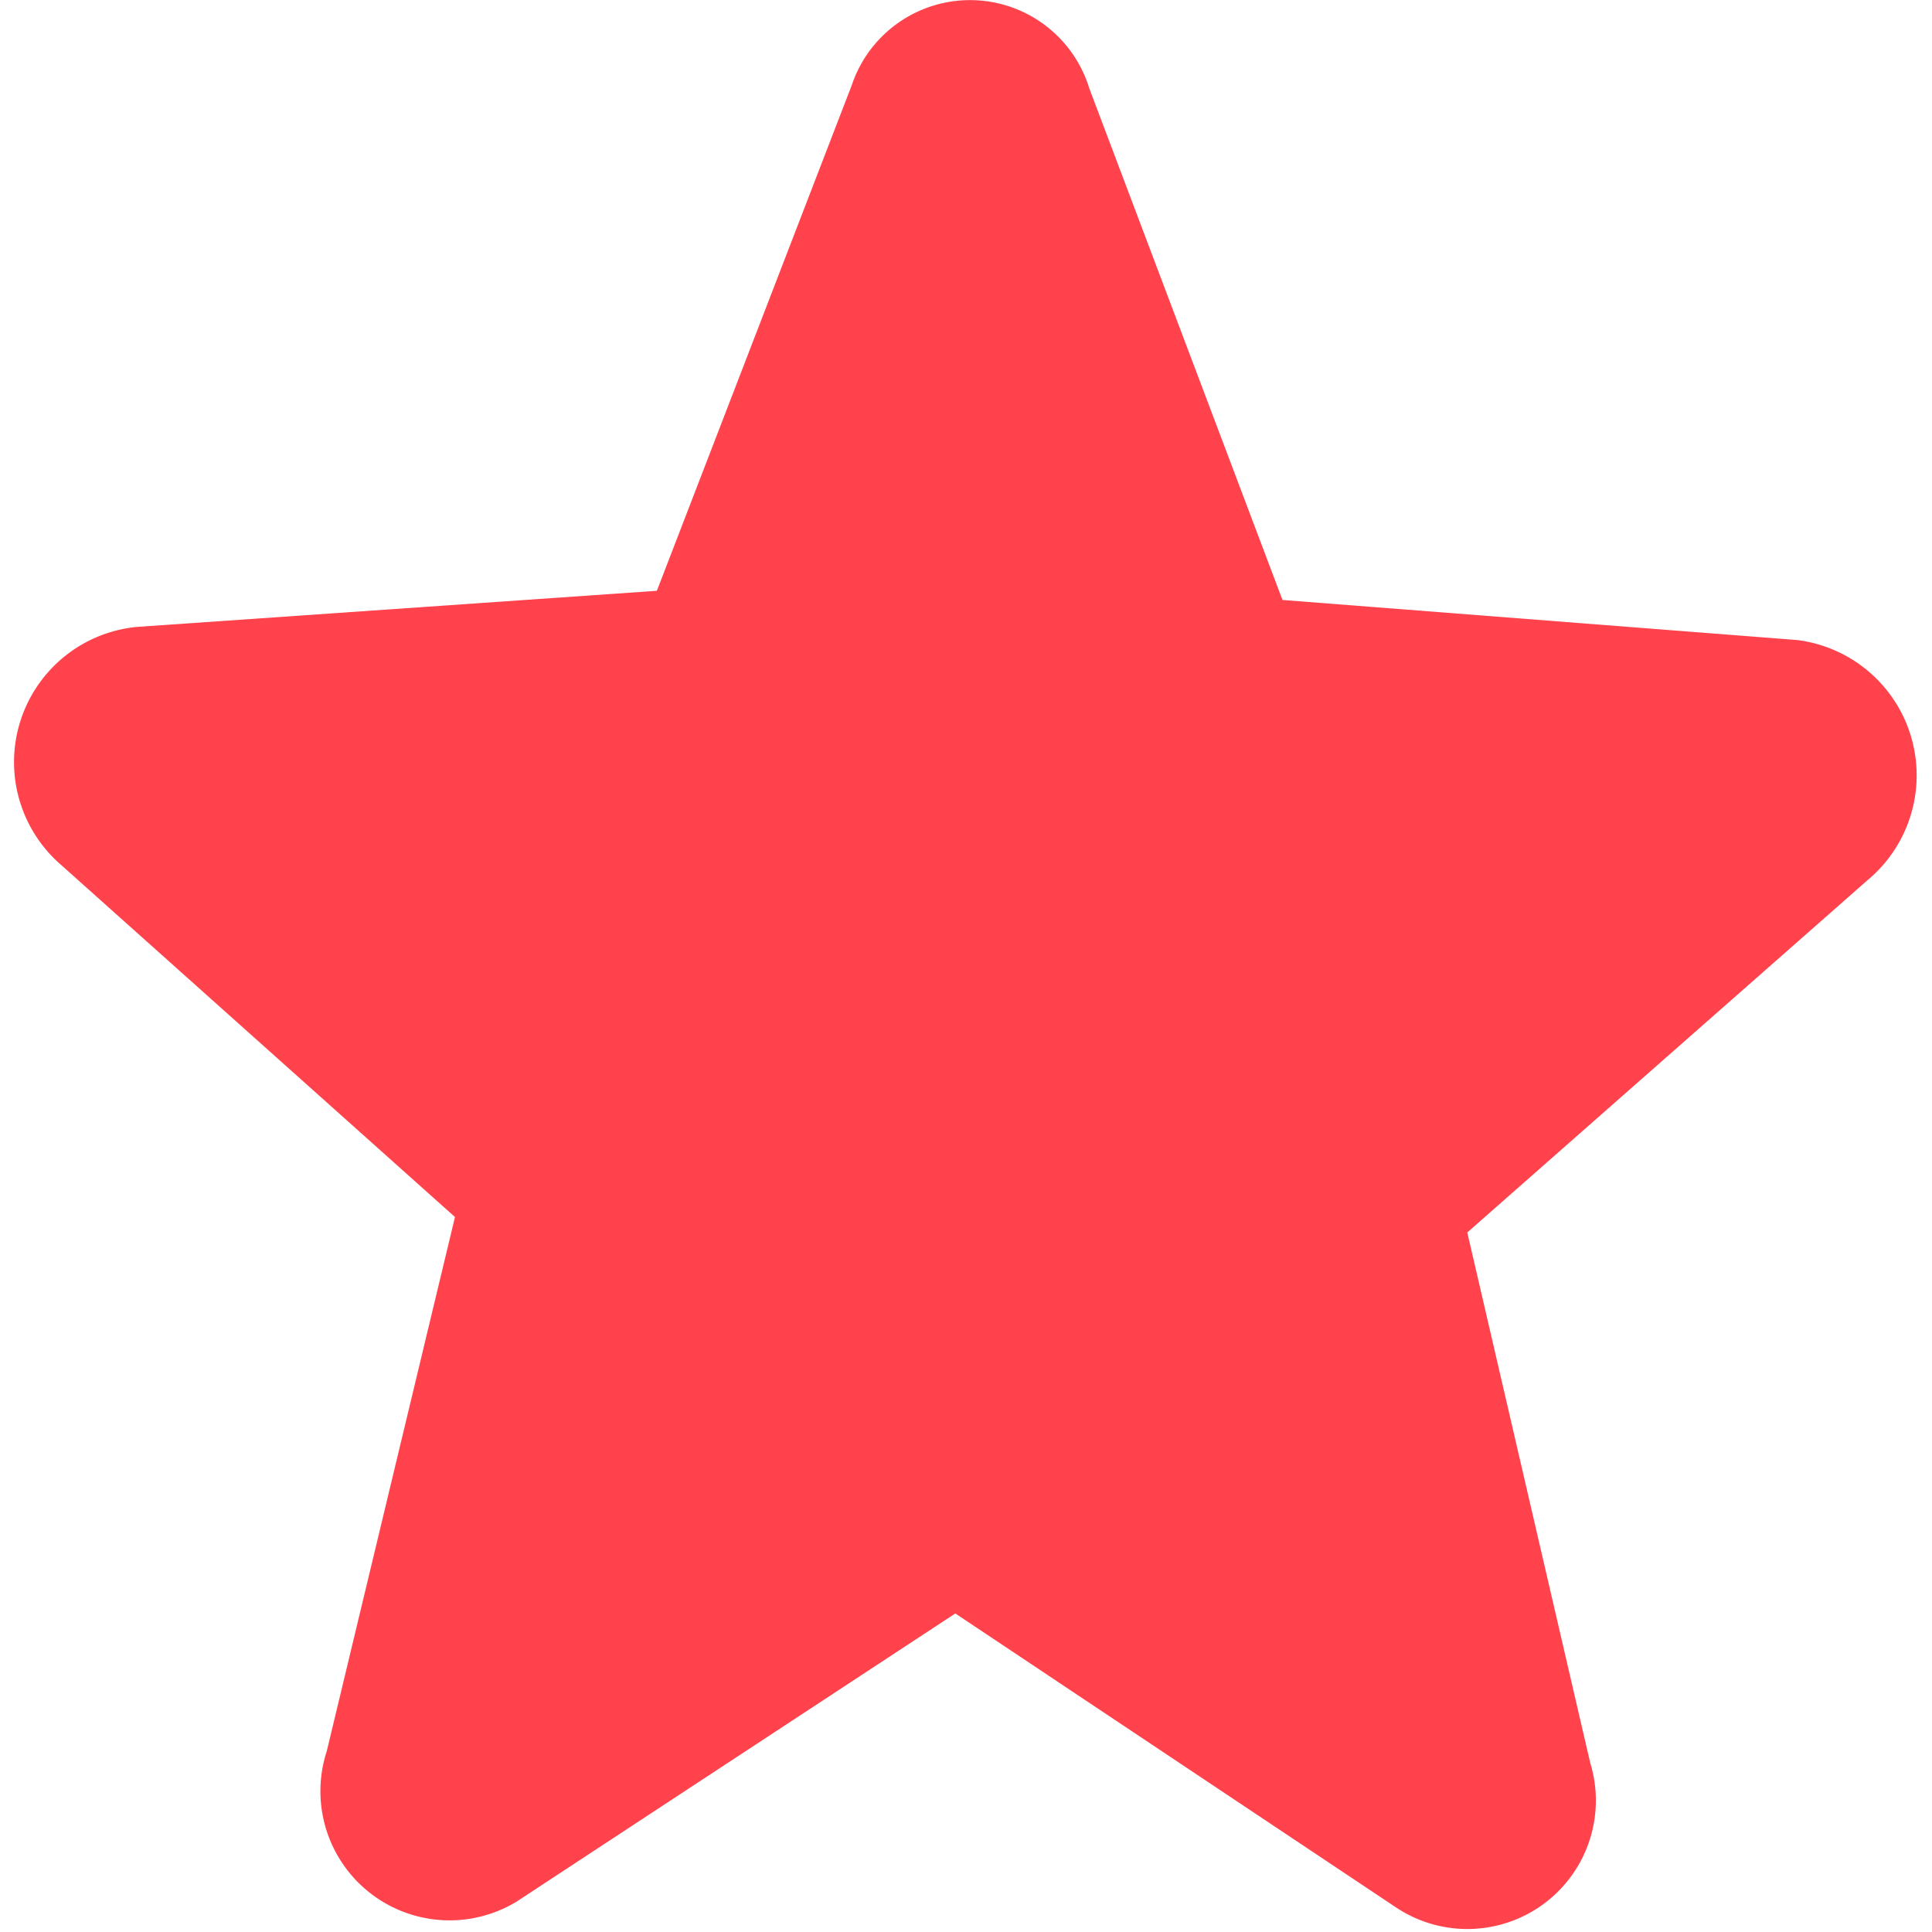 <svg xmlns="http://www.w3.org/2000/svg" width="20" height="20" viewBox="0 0 24.026 24.412">
  <path id="relica-star-filled_1_" data-name="relica-star-filled (1)" d="M38.265,34.99l2.441,6.464,6.5.506a1.723,1.723,0,0,1,.893,3.034l-5.058,4.452,1.553,6.7a1.624,1.624,0,0,1-2.451,1.83L36.572,54.26,31.03,57.9a1.632,1.632,0,0,1-2.4-1.9l1.62-6.749L25.271,44.8a1.716,1.716,0,0,1,.966-3.006l6.564-.456,2.462-6.387A1.576,1.576,0,0,1,38.265,34.99Z" transform="translate(-24.694 -33.873)" fill="#ff424b" fill-rule="evenodd"/>
</svg>